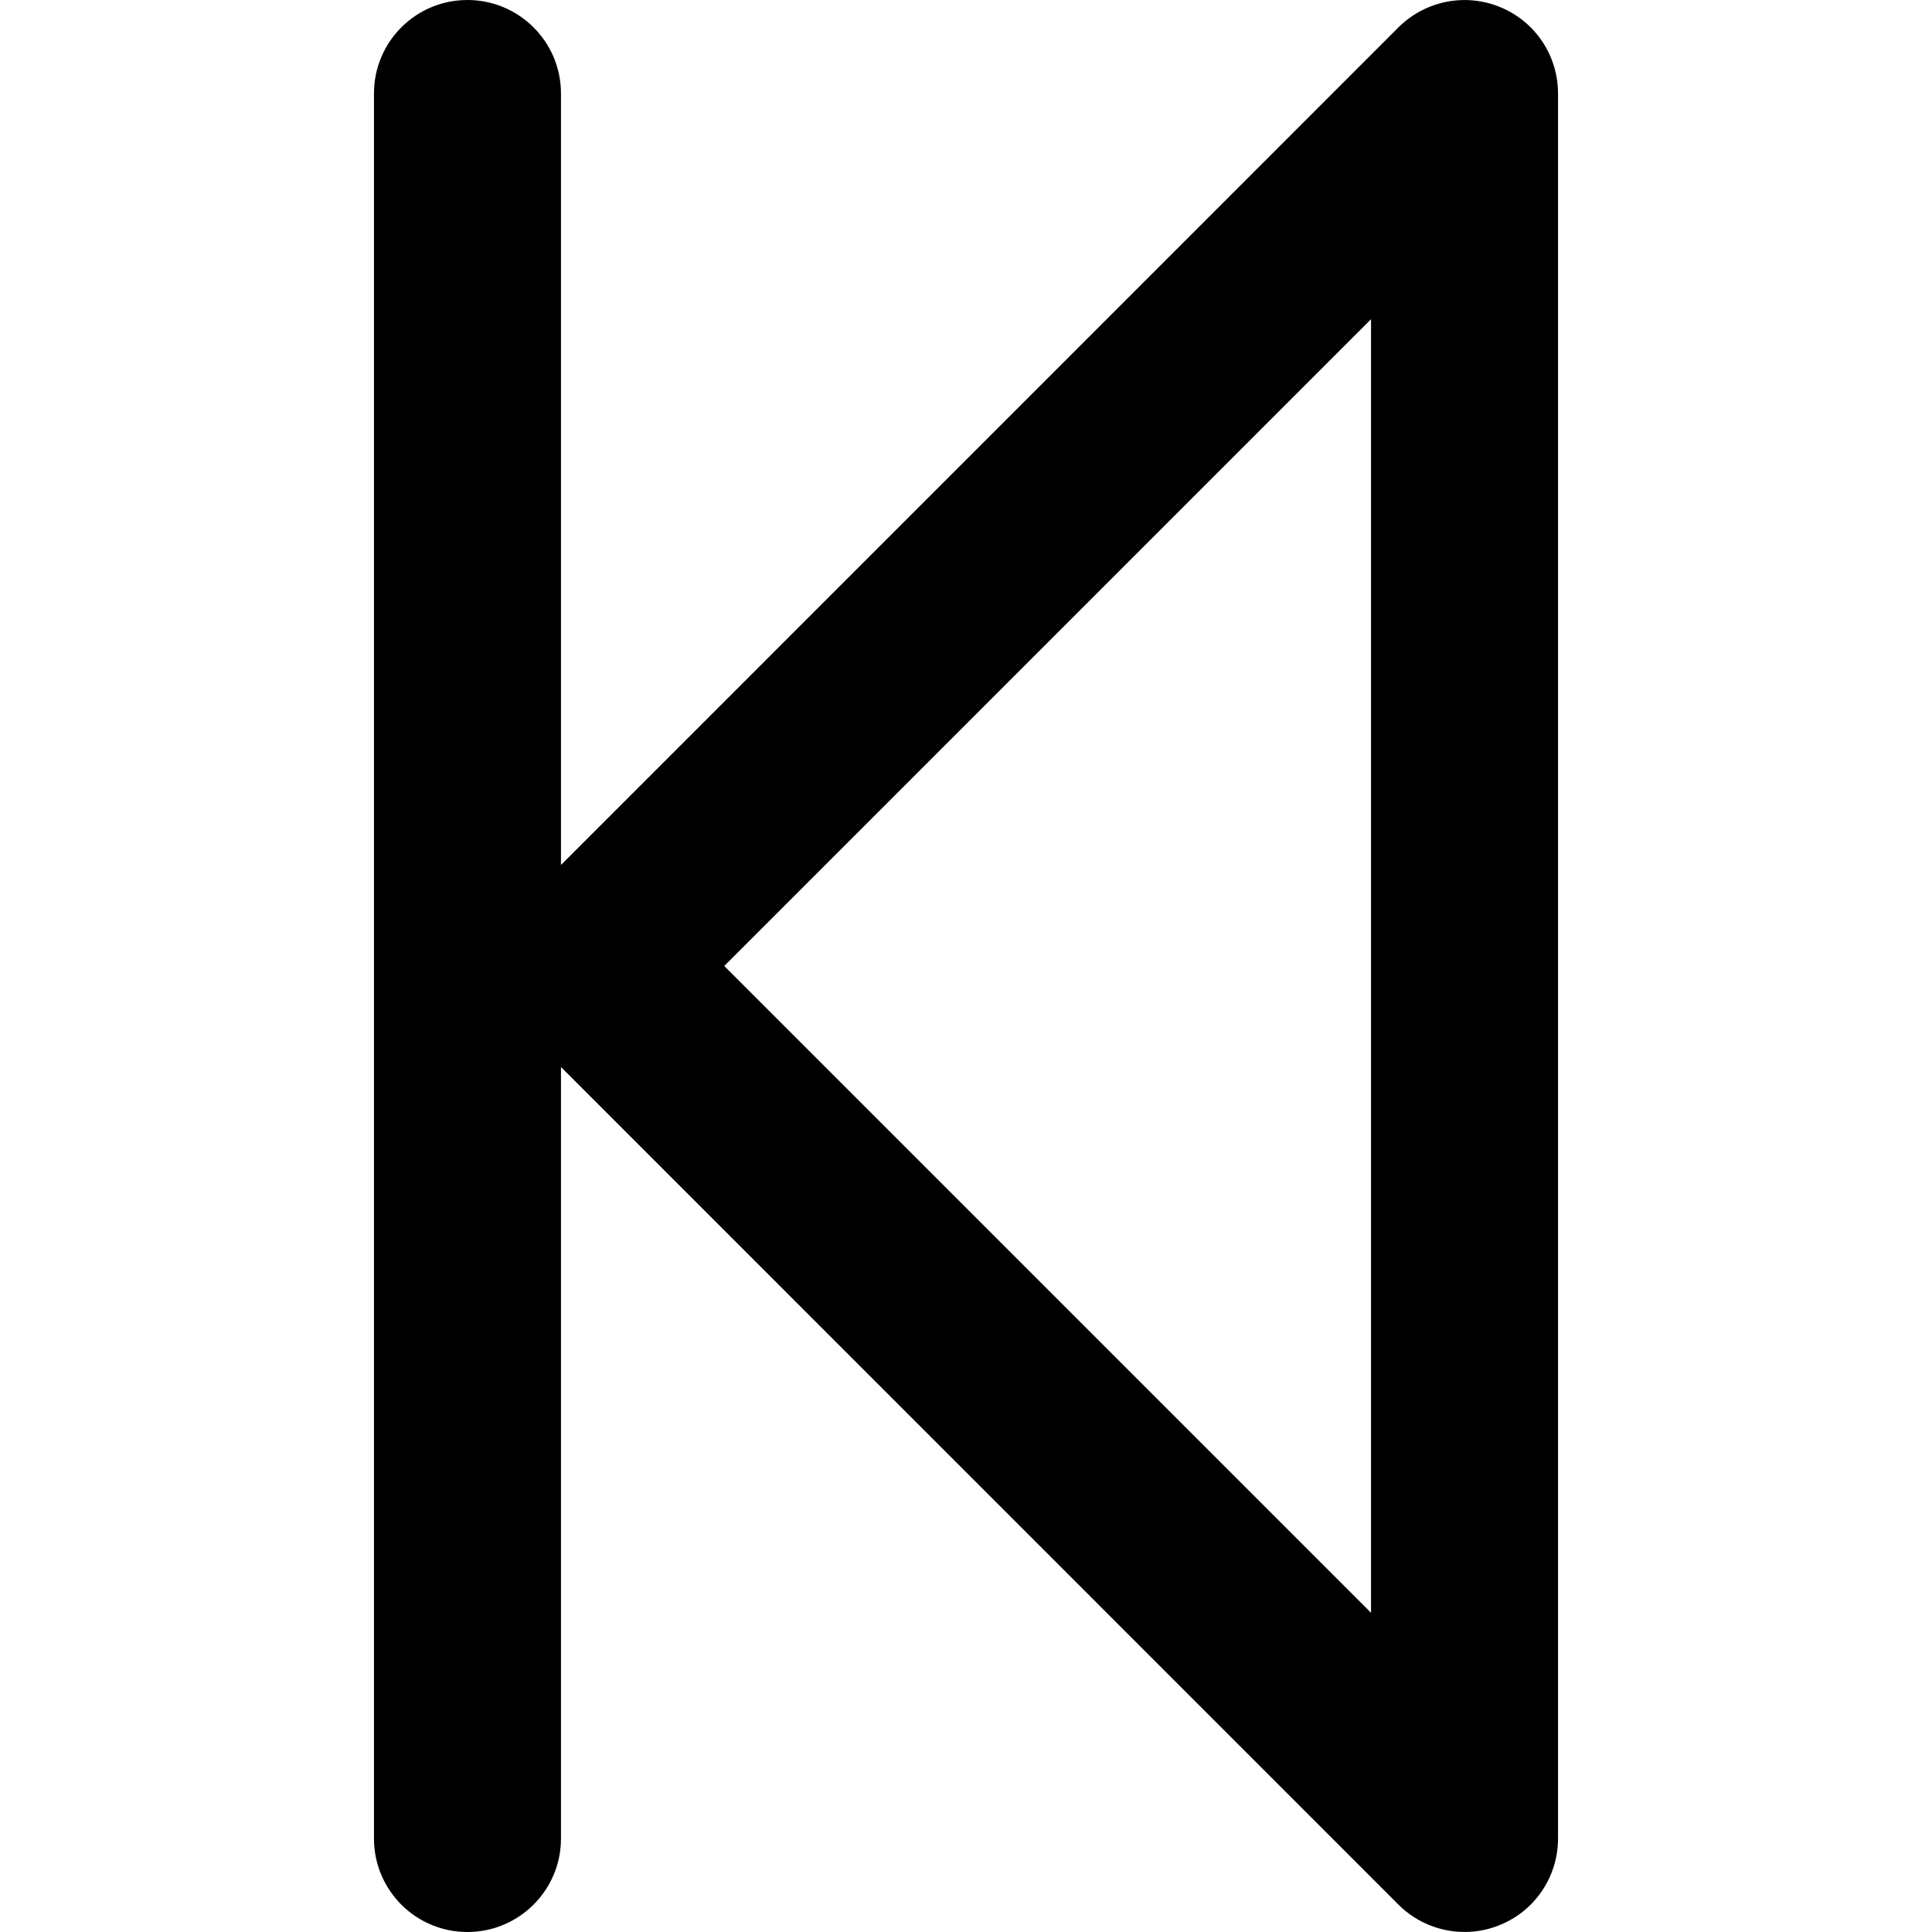 <svg width="14" height="14" viewBox="0 0 14 14" fill="none" xmlns="http://www.w3.org/2000/svg">
<g id="step-backward-alt">
<g clip-path="url(#clip0_156_4558)">
<path id="Vector" fill-rule="evenodd" clip-rule="evenodd" d="M11.29 0.677C11.29 0.403 11.125 0.156 10.872 0.052C10.619 -0.053 10.328 0.005 10.134 0.198L4.065 6.268V0.677C4.065 0.303 3.761 1.98137e-05 3.387 1.98137e-05C3.013 1.98137e-05 2.71 0.303 2.71 0.677V13.323C2.71 13.697 3.013 14 3.387 14C3.761 14 4.065 13.697 4.065 13.323V7.732L10.134 13.802C10.328 13.995 10.619 14.053 10.872 13.948C11.125 13.844 11.29 13.597 11.29 13.323V0.677ZM9.935 11.687L5.248 7L9.935 2.313V11.687Z" fill="black"/>
</g>
</g>
<defs>
<clipPath id="clip0_156_4558">
<rect width="14" height="14" fill="white"/>
</clipPath>
</defs>
</svg>
